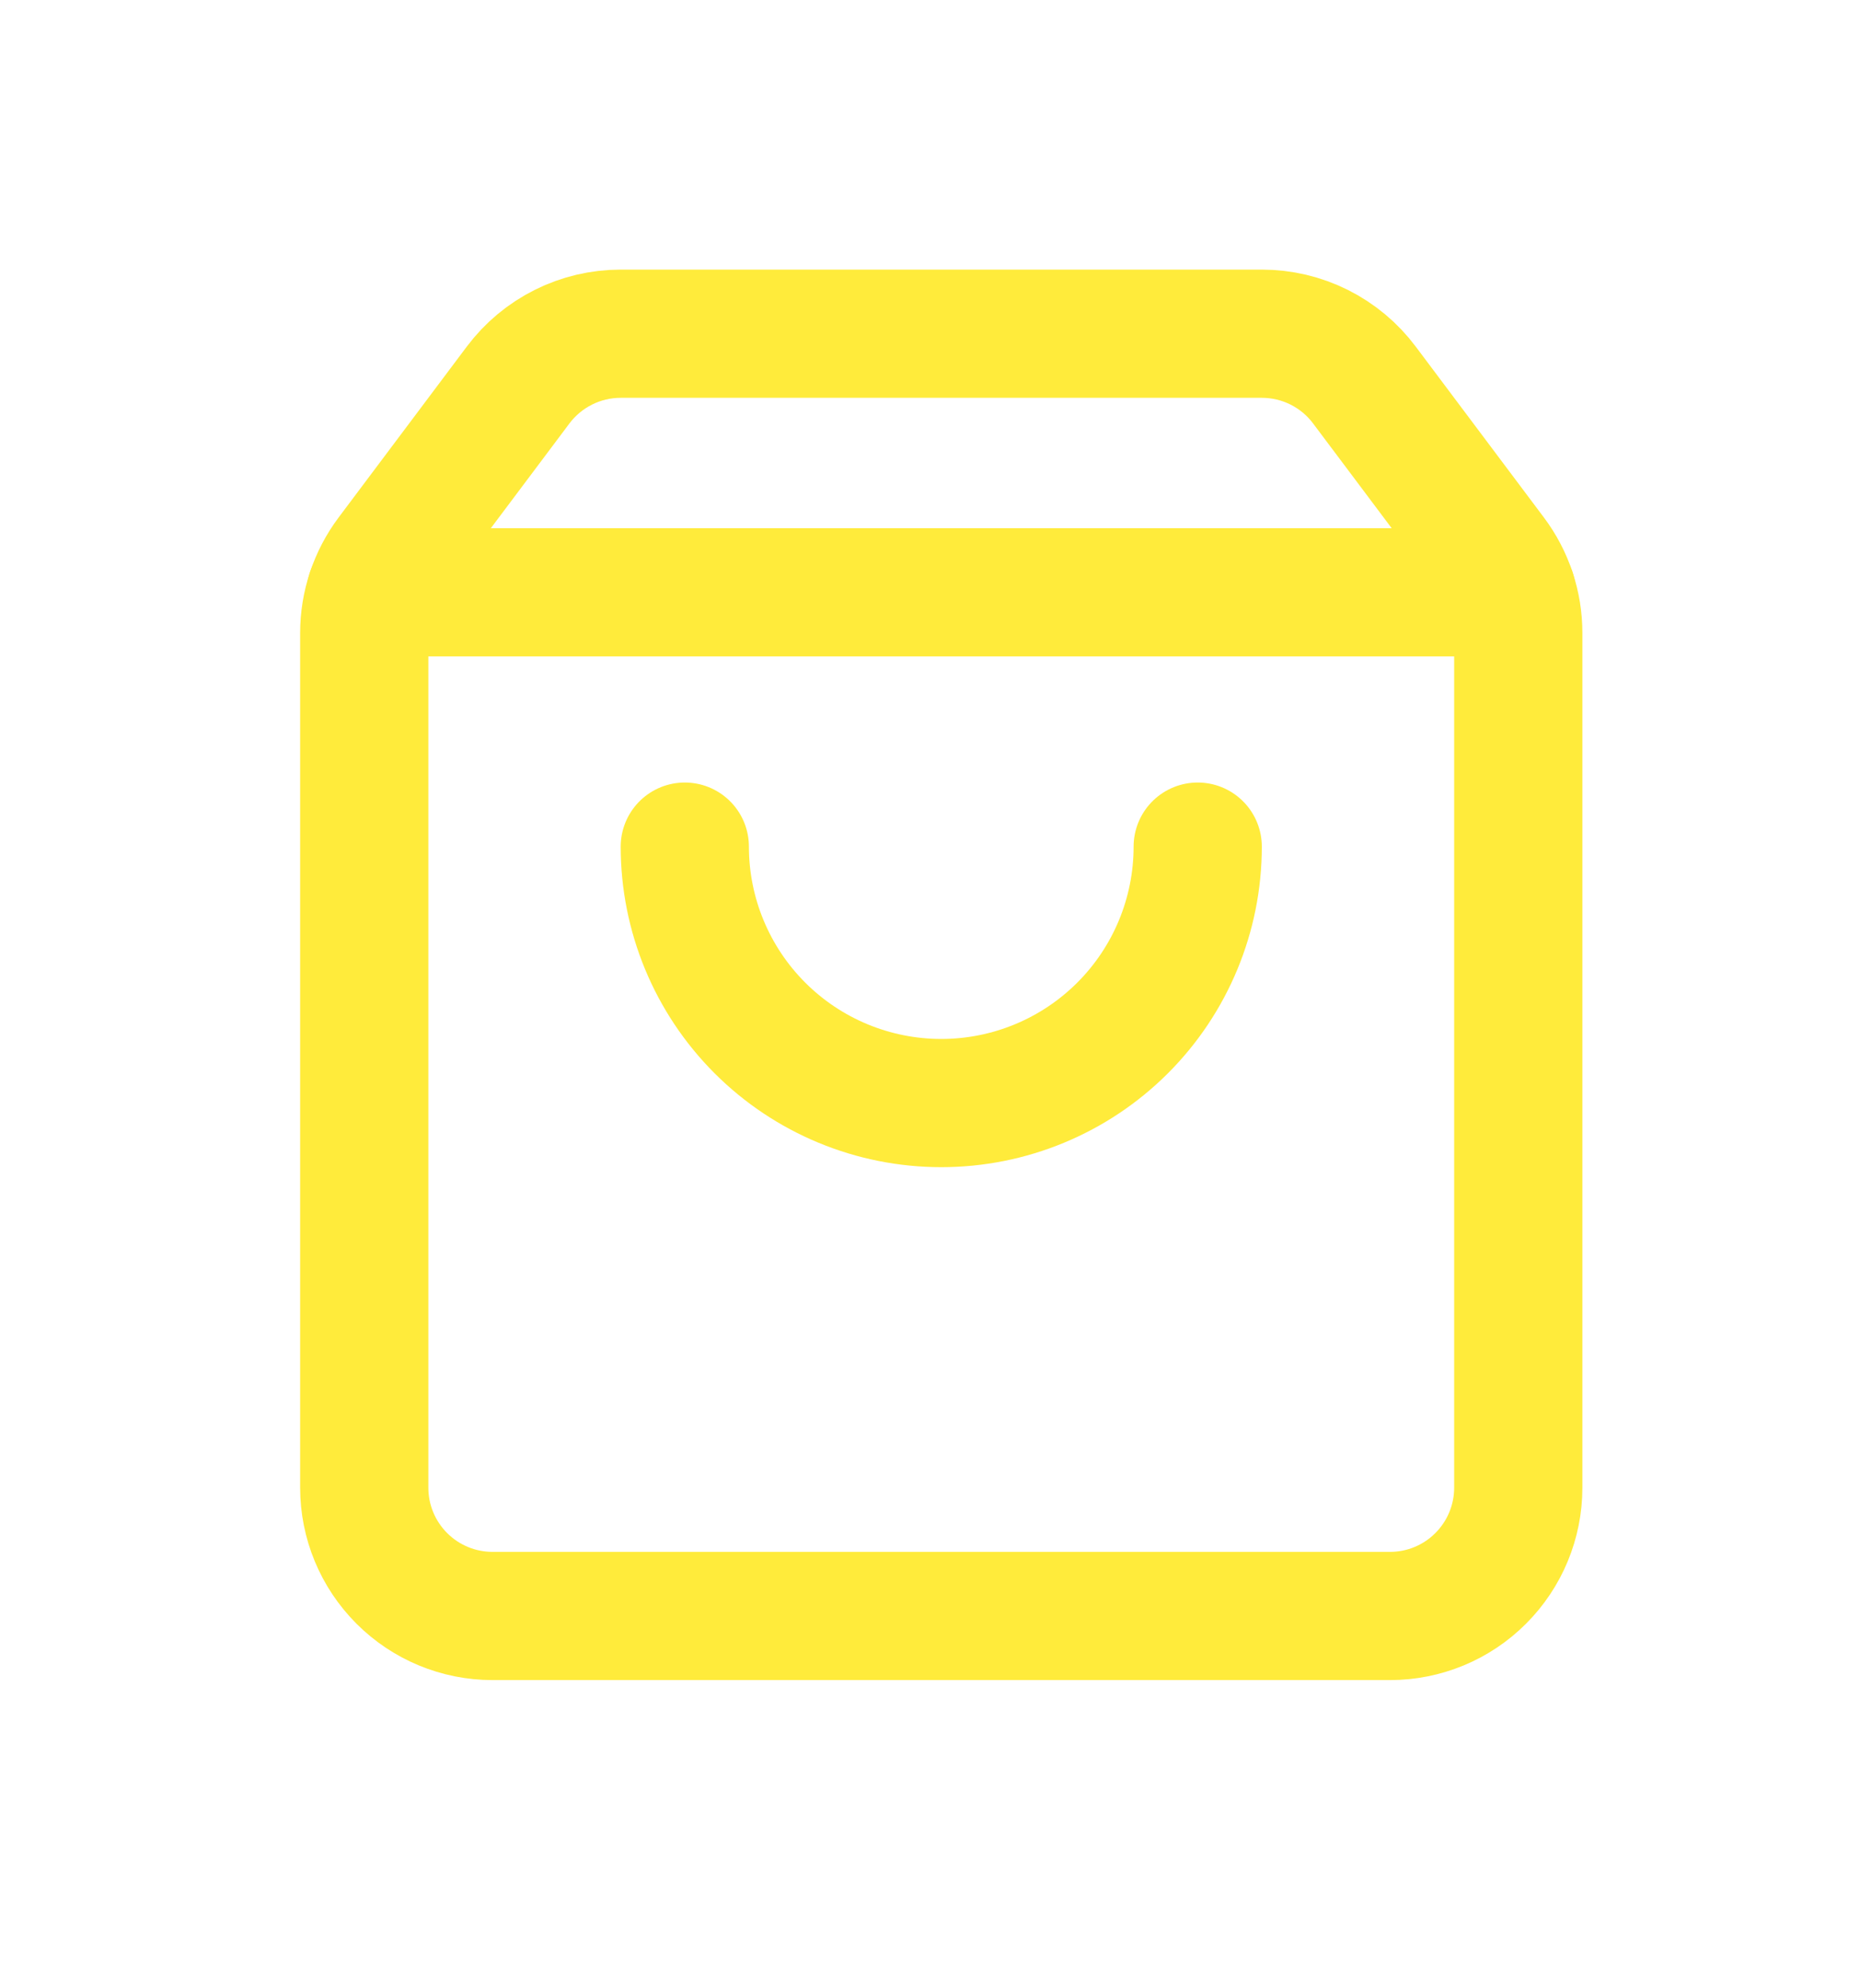 <svg width="29" height="31" viewBox="0 0 29 31" fill="none" xmlns="http://www.w3.org/2000/svg">
<g filter="url(#filter0_d_1_375)">
<path d="M18.674 12.2C18.674 13.26 18.253 14.277 17.503 15.027C16.753 15.777 15.736 16.198 14.676 16.198C13.615 16.198 12.598 15.777 11.848 15.027C11.098 14.277 10.677 13.26 10.677 12.2" stroke="#FFEB3B" stroke-width="1.999" stroke-linecap="round" stroke-linejoin="round"/>
<path d="M5.782 8.235H23.569" stroke="#FFEB3B" stroke-width="1.999" stroke-linecap="round" stroke-linejoin="round"/>
<path d="M6.079 7.668C5.82 8.014 5.679 8.435 5.679 8.868V22.195C5.679 22.726 5.89 23.234 6.265 23.609C6.64 23.984 7.148 24.195 7.679 24.195H21.673C22.203 24.195 22.712 23.984 23.086 23.609C23.461 23.234 23.672 22.726 23.672 22.195V8.868C23.672 8.435 23.532 8.014 23.272 7.668L21.273 5.003C21.087 4.754 20.845 4.553 20.568 4.414C20.29 4.275 19.984 4.203 19.674 4.203H9.678C9.367 4.203 9.061 4.275 8.784 4.414C8.506 4.553 8.265 4.754 8.078 5.003L6.079 7.668Z" stroke="#FFEB3B" stroke-width="1.999" stroke-linecap="round" stroke-linejoin="round"/>
</g>
<defs>
<filter id="filter0_d_1_375" x="-1.319" y="-0.796" width="31.99" height="31.99" filterUnits="userSpaceOnUse" color-interpolation-filters="sRGB">
<feFlood flood-opacity="0" result="BackgroundImageFix"/>
<feColorMatrix in="SourceAlpha" type="matrix" values="0 0 0 0 0 0 0 0 0 0 0 0 0 0 0 0 0 0 127 0" result="hardAlpha"/>
<feOffset dy="1"/>
<feGaussianBlur stdDeviation="2"/>
<feColorMatrix type="matrix" values="0 0 0 0 0 0 0 0 0 0 0 0 0 0 0 0 0 0 0.15 0"/>
<feBlend mode="normal" in2="BackgroundImageFix" result="effect1_dropShadow_1_375"/>
<feBlend mode="normal" in="SourceGraphic" in2="effect1_dropShadow_1_375" result="shape"/>
</filter>
</defs>
</svg>
